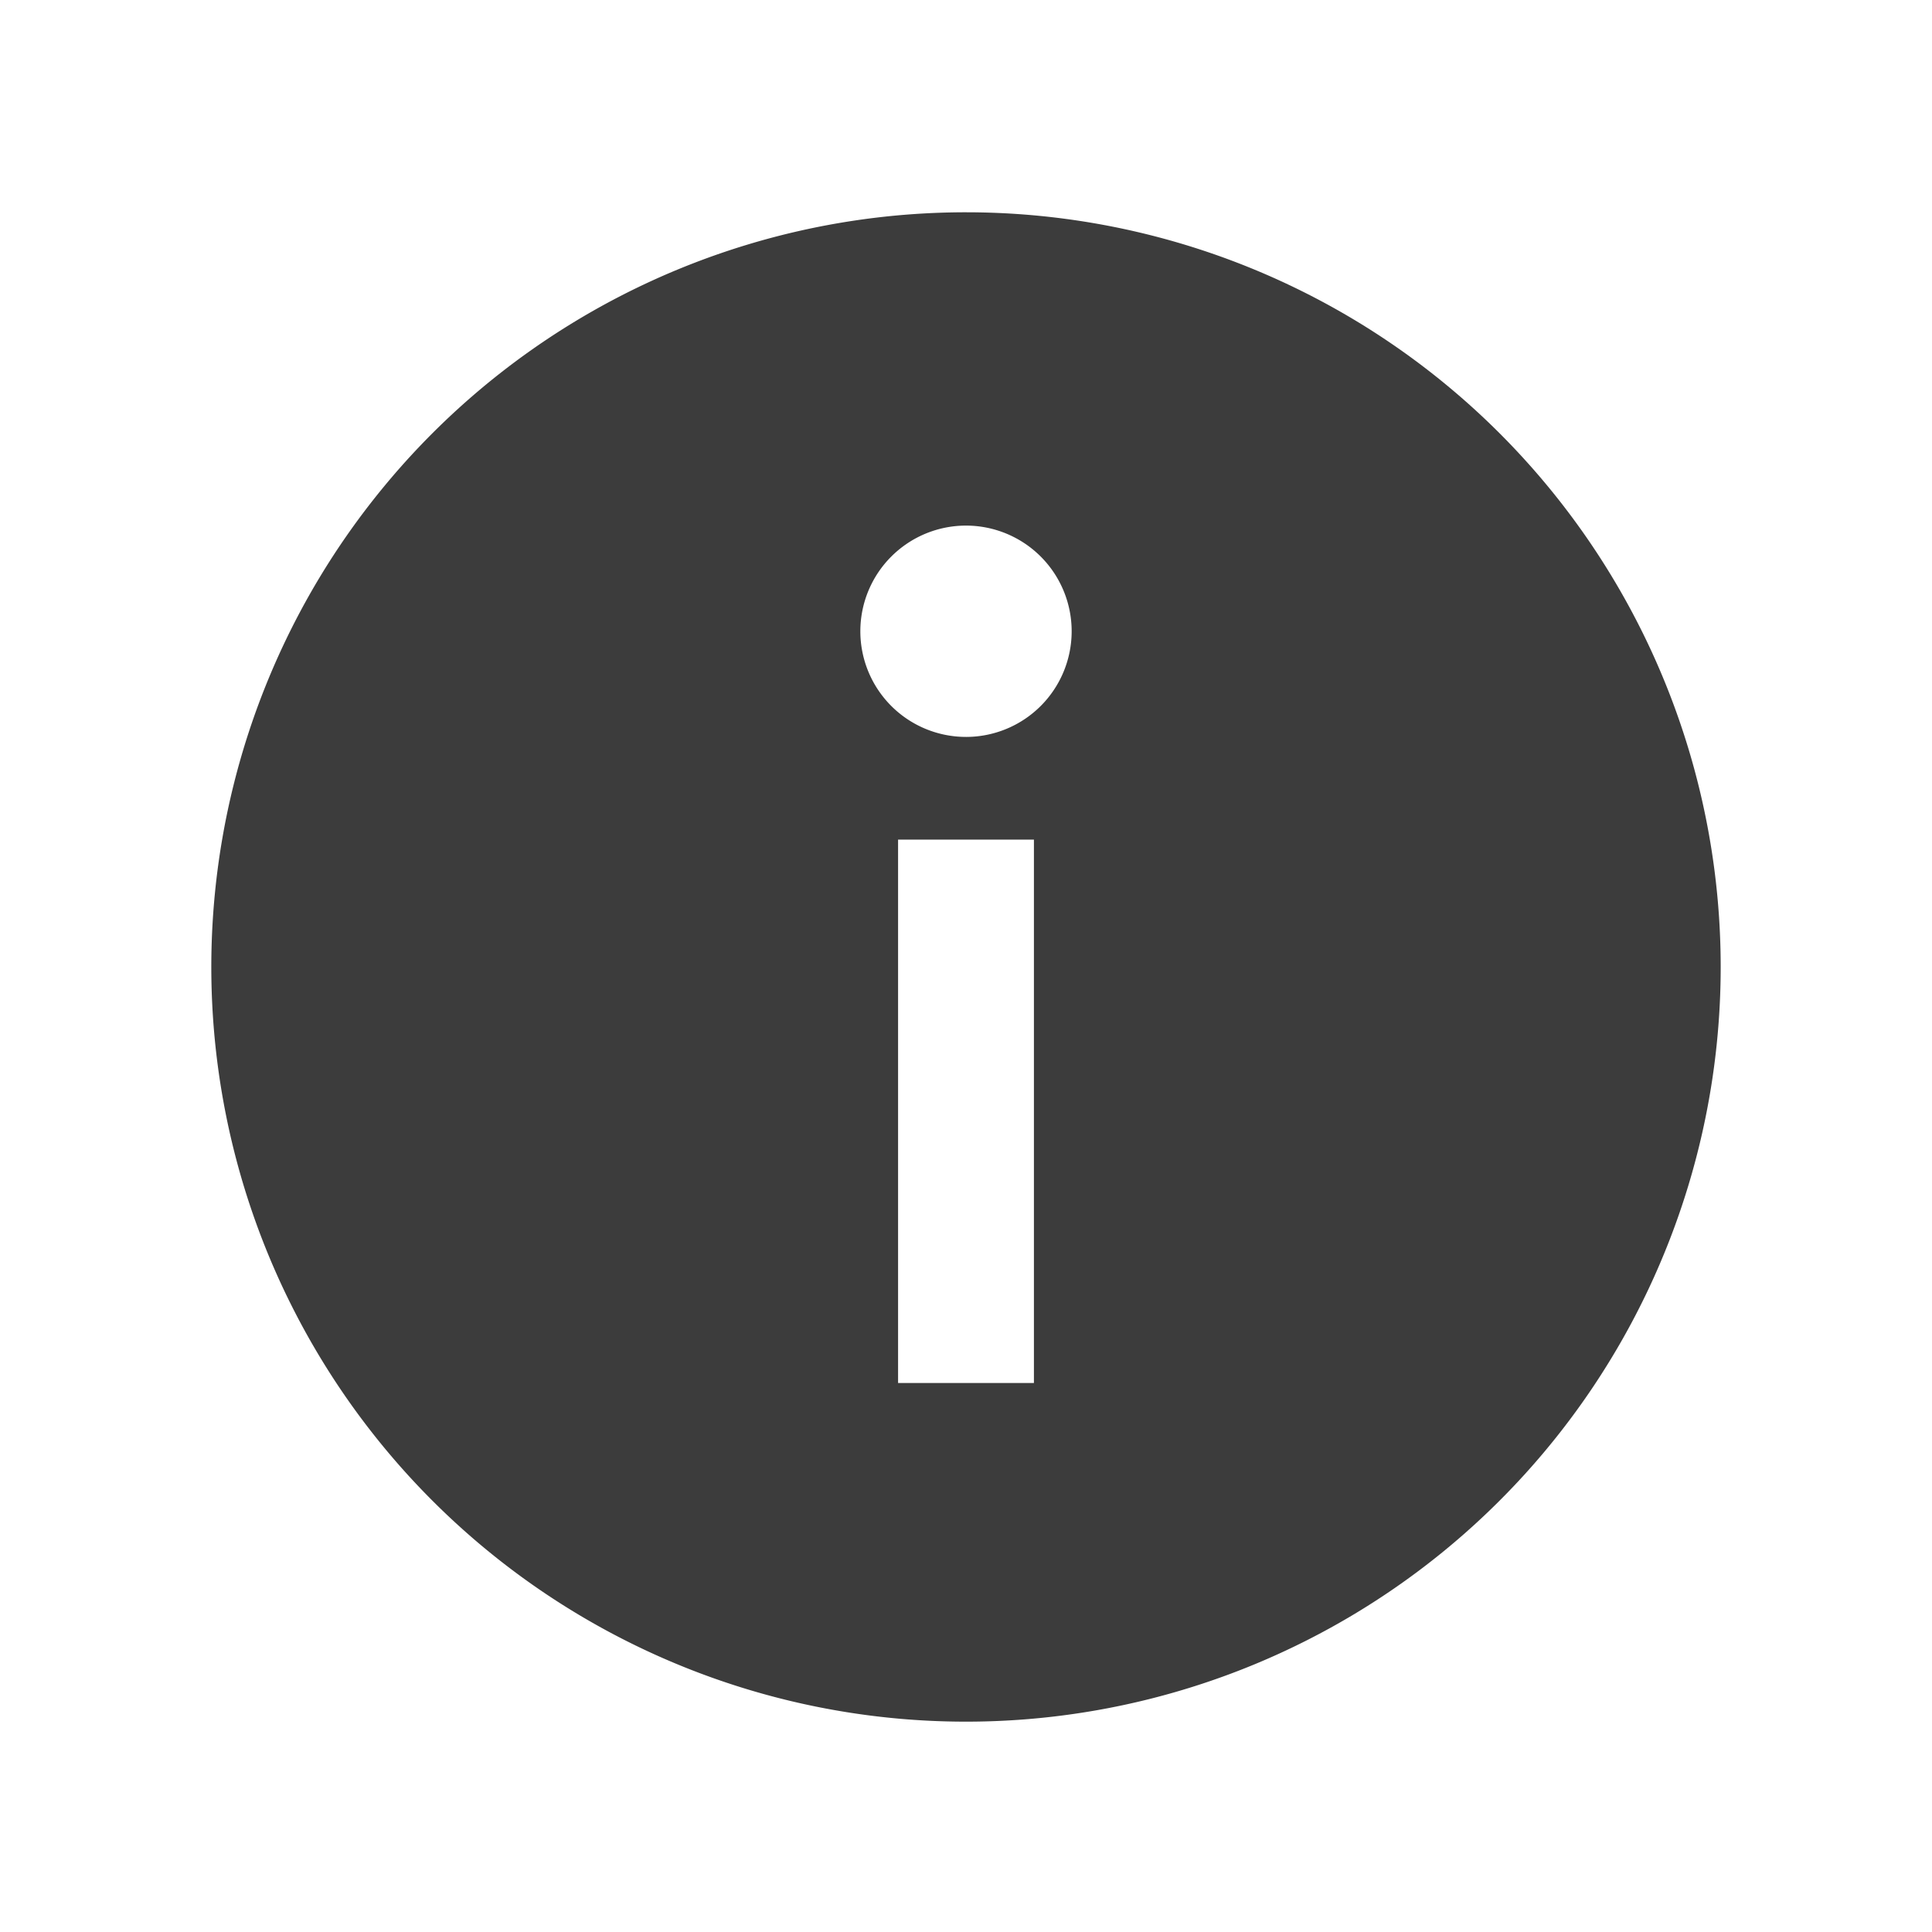 <svg xmlns="http://www.w3.org/2000/svg" width="256" height="256" viewBox="0 0 256 256">
  <defs>
    <style>
      .a {
        fill: #3c3c3c;
      }
    </style>
  </defs>
  <title>Info</title>
  <path class="a" d="M128,28.129a100,100,0,1,0,100,100A100,100,0,0,0,128,28.129Zm9,155.125H119v-72h18v72Zm-9-85.609a14,14,0,1,1,14-14A14,14,0,0,1,128,97.646Z"/>
</svg>
